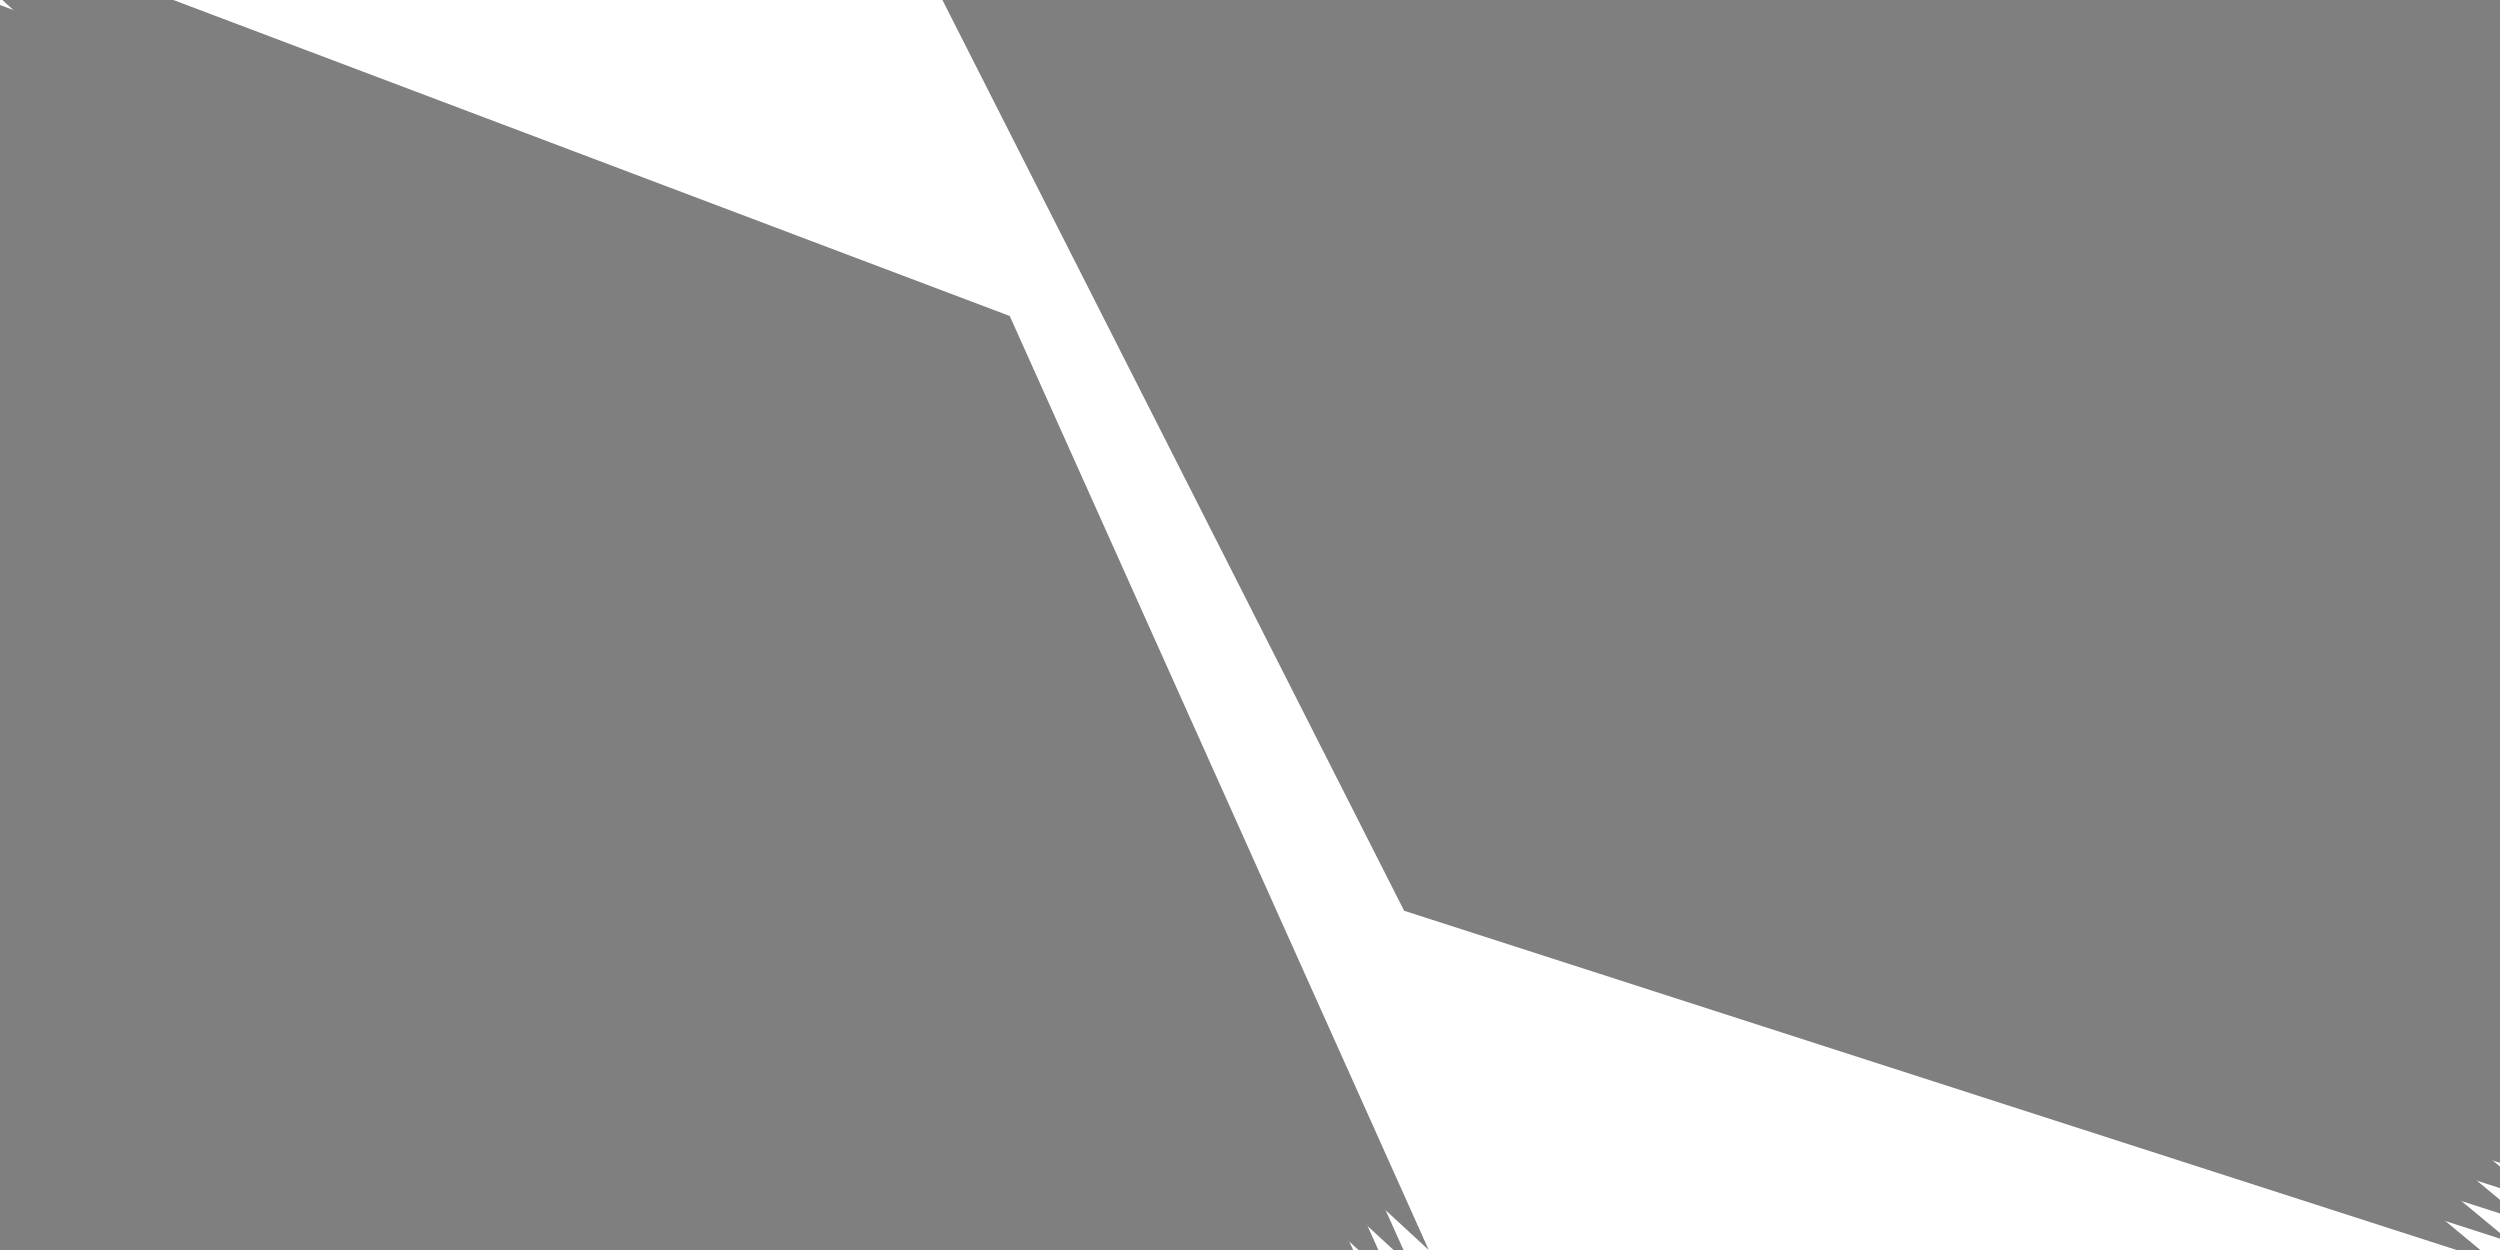 <?xml version="1.0" encoding="utf-8"?>
<!-- Generator: Adobe Illustrator 25.1.0, SVG Export Plug-In . SVG Version: 6.00 Build 0)  -->
<svg version="1.1" id="Layer_3" opacity="0.5" xmlns="http://www.w3.org/2000/svg" xmlns:xlink="http://www.w3.org/1999/xlink"
	 x="0px" y="0px" viewBox="0 0 2000 1000" style="enable-background:new 0 0 2000 1000;" xml:space="preserve">
<style type="text/css">
	.st0{opacity:0.4;clip-path:url(#SVGID_2_);}
	.st1{fill:none;stroke:#26A9E0;stroke-width:2;stroke-miterlimit:10;}
	.st2{fill:none;stroke:#26A9E0;stroke-width:1.982;stroke-miterlimit:10;}
	.st3{fill:none;stroke:#26A9E0;stroke-width:1.964;stroke-miterlimit:10;}
	.st4{fill:none;stroke:#26A9E0;stroke-width:1.946;stroke-miterlimit:10;}
	.st5{fill:none;stroke:#26A9E0;stroke-width:1.929;stroke-miterlimit:10;}
	.st6{fill:none;stroke:#26A9E0;stroke-width:1.911;stroke-miterlimit:10;}
	.st7{fill:none;stroke:#26A9E0;stroke-width:1.893;stroke-miterlimit:10;}
	.st8{fill:none;stroke:#26A9E0;stroke-width:1.875;stroke-miterlimit:10;}
	.st9{fill:none;stroke:#26A9E0;stroke-width:1.857;stroke-miterlimit:10;}
	.st10{fill:none;stroke:#26A9E0;stroke-width:1.839;stroke-miterlimit:10;}
	.st11{fill:none;stroke:#26A9E0;stroke-width:1.821;stroke-miterlimit:10;}
	.st12{fill:none;stroke:#26A9E0;stroke-width:1.804;stroke-miterlimit:10;}
	.st13{fill:none;stroke:#26A9E0;stroke-width:1.786;stroke-miterlimit:10;}
	.st14{fill:none;stroke:#26A9E0;stroke-width:1.768;stroke-miterlimit:10;}
	.st15{fill:none;stroke:#26A9E0;stroke-width:1.75;stroke-miterlimit:10;}
	.st16{fill:none;stroke:#26A9E0;stroke-width:1.732;stroke-miterlimit:10;}
	.st17{fill:none;stroke:#26A9E0;stroke-width:1.714;stroke-miterlimit:10;}
	.st18{fill:none;stroke:#26A9E0;stroke-width:1.696;stroke-miterlimit:10;}
	.st19{fill:none;stroke:#26A9E0;stroke-width:1.679;stroke-miterlimit:10;}
	.st20{fill:none;stroke:#26A9E0;stroke-width:1.661;stroke-miterlimit:10;}
	.st21{fill:none;stroke:#26A9E0;stroke-width:1.643;stroke-miterlimit:10;}
	.st22{fill:none;stroke:#26A9E0;stroke-width:1.625;stroke-miterlimit:10;}
	.st23{fill:none;stroke:#26A9E0;stroke-width:1.607;stroke-miterlimit:10;}
	.st24{fill:none;stroke:#26A9E0;stroke-width:1.589;stroke-miterlimit:10;}
	.st25{fill:none;stroke:#26A9E0;stroke-width:1.571;stroke-miterlimit:10;}
	.st26{fill:none;stroke:#26A9E0;stroke-width:1.554;stroke-miterlimit:10;}
	.st27{fill:none;stroke:#26A9E0;stroke-width:1.536;stroke-miterlimit:10;}
	.st28{fill:none;stroke:#26A9E0;stroke-width:1.518;stroke-miterlimit:10;}
	.st29{fill:none;stroke:#26A9E0;stroke-width:1.5;stroke-miterlimit:10;}
	.st30{fill:none;stroke:#26A9E0;stroke-width:1.482;stroke-miterlimit:10;}
	.st31{fill:none;stroke:#26A9E0;stroke-width:1.464;stroke-miterlimit:10;}
	.st32{fill:none;stroke:#26A9E0;stroke-width:1.446;stroke-miterlimit:10;}
	.st33{fill:none;stroke:#26A9E0;stroke-width:1.429;stroke-miterlimit:10;}
	.st34{fill:none;stroke:#26A9E0;stroke-width:1.411;stroke-miterlimit:10;}
	.st35{fill:none;stroke:#26A9E0;stroke-width:1.393;stroke-miterlimit:10;}
	.st36{fill:none;stroke:#26A9E0;stroke-width:1.375;stroke-miterlimit:10;}
	.st37{fill:none;stroke:#26A9E0;stroke-width:1.357;stroke-miterlimit:10;}
	.st38{fill:none;stroke:#26A9E0;stroke-width:1.339;stroke-miterlimit:10;}
	.st39{fill:none;stroke:#26A9E0;stroke-width:1.321;stroke-miterlimit:10;}
	.st40{fill:none;stroke:#26A9E0;stroke-width:1.304;stroke-miterlimit:10;}
	.st41{fill:none;stroke:#26A9E0;stroke-width:1.286;stroke-miterlimit:10;}
	.st42{fill:none;stroke:#26A9E0;stroke-width:1.268;stroke-miterlimit:10;}
	.st43{fill:none;stroke:#26A9E0;stroke-width:1.25;stroke-miterlimit:10;}
	.st44{fill:none;stroke:#26A9E0;stroke-width:1.232;stroke-miterlimit:10;}
	.st45{fill:none;stroke:#26A9E0;stroke-width:1.214;stroke-miterlimit:10;}
	.st46{fill:none;stroke:#26A9E0;stroke-width:1.196;stroke-miterlimit:10;}
	.st47{fill:none;stroke:#26A9E0;stroke-width:1.179;stroke-miterlimit:10;}
	.st48{fill:none;stroke:#26A9E0;stroke-width:1.161;stroke-miterlimit:10;}
	.st49{fill:none;stroke:#26A9E0;stroke-width:1.143;stroke-miterlimit:10;}
	.st50{fill:none;stroke:#26A9E0;stroke-width:1.125;stroke-miterlimit:10;}
	.st51{fill:none;stroke:#26A9E0;stroke-width:1.107;stroke-miterlimit:10;}
	.st52{fill:none;stroke:#26A9E0;stroke-width:1.089;stroke-miterlimit:10;}
	.st53{fill:none;stroke:#26A9E0;stroke-width:1.071;stroke-miterlimit:10;}
	.st54{fill:none;stroke:#26A9E0;stroke-width:1.054;stroke-miterlimit:10;}
	.st55{fill:none;stroke:#26A9E0;stroke-width:1.036;stroke-miterlimit:10;}
	.st56{fill:none;stroke:#26A9E0;stroke-width:1.018;stroke-miterlimit:10;}
	.st57{fill:none;stroke:#26A9E0;stroke-miterlimit:10;}
</style>
<g>
	<g>
		<defs>
			<rect id="SVGID_1_" width="2000" height="1000"/>
		</defs>
		<clipPath id="SVGID_2_">
			<use xlink:href="#SVGID_1_"  style="overflow:visible;"/>
		</clipPath>
		<g className="st0">
			<g>
				<polyline className="st1" points="4.2,-50.8 807.8,252.8 1143,1000 				"/>
				<polyline className="st2" points="-9.9,-37.3 793.7,266.2 1128.4,1012.5 				"/>
				<polyline className="st3" points="-24,-23.9 779.6,279.7 1113.9,1025 				"/>
				<polyline className="st4" points="-38.1,-10.4 765.5,293.1 1099.3,1037.5 				"/>
				<polyline className="st5" points="-52.2,3 751.4,306.6 1084.8,1049.9 				"/>
				<polyline className="st6" points="-66.3,16.5 737.2,320 1070.2,1062.4 				"/>
				<polyline className="st7" points="-80.4,30 723.1,333.5 1055.7,1074.9 				"/>
				<polyline className="st8" points="-94.5,43.4 709,347 1041.1,1087.4 				"/>
				<polyline className="st9" points="-108.6,56.9 694.9,360.4 1026.6,1099.9 				"/>
				<polyline className="st10" points="-122.8,70.3 680.8,373.9 1012,1112.4 				"/>
				<polyline className="st11" points="-136.9,83.8 666.7,387.3 997.5,1124.8 				"/>
				<polyline className="st12" points="-151,97.2 652.6,400.8 982.9,1137.3 				"/>
				<polyline className="st13" points="-165.1,110.7 638.5,414.2 968.4,1149.8 				"/>
				<polyline className="st14" points="-179.2,124.2 624.4,427.7 953.8,1162.3 				"/>
				<polyline className="st15" points="-193.3,137.6 610.2,441.2 939.3,1174.8 				"/>
				<polyline className="st16" points="-207.4,151.1 596.1,454.6 924.7,1187.3 				"/>
				<polyline className="st17" points="-221.5,164.5 582,468.1 910.2,1199.8 				"/>
				<polyline className="st18" points="-235.6,178 567.9,481.5 895.6,1212.2 				"/>
				<polyline className="st19" points="-249.8,191.4 553.8,495 881.1,1224.7 				"/>
				<polyline className="st20" points="-263.9,204.9 539.7,508.4 866.6,1237.2 				"/>
				<polyline className="st21" points="-278,218.4 525.6,521.9 852,1249.7 				"/>
				<polyline className="st22" points="-292.1,231.8 511.5,535.4 837.5,1262.2 				"/>
				<polyline className="st23" points="-306.2,245.3 497.4,548.8 822.9,1274.7 				"/>
				<polyline className="st24" points="-320.3,258.7 483.2,562.3 808.4,1287.2 				"/>
				<polyline className="st25" points="-334.4,272.2 469.1,575.7 793.8,1299.6 				"/>
				<polyline className="st26" points="-348.5,285.6 455,589.2 779.3,1312.1 				"/>
				<polyline className="st27" points="-362.6,299.1 440.9,602.6 764.7,1324.6 				"/>
				<polyline className="st28" points="-376.8,312.6 426.8,616.1 750.2,1337.1 				"/>
				<polyline className="st29" points="-390.9,326 412.7,629.6 735.6,1349.6 				"/>
				<polyline className="st30" points="-405,339.5 398.6,643 721.1,1362.1 				"/>
				<polyline className="st31" points="-419.1,352.9 384.5,656.5 706.5,1374.5 				"/>
				<polyline className="st32" points="-433.2,366.4 370.4,669.9 692,1387 				"/>
				<polyline className="st33" points="-447.3,379.8 356.2,683.4 677.4,1399.5 				"/>
				<polyline className="st34" points="-461.4,393.3 342.1,696.8 662.9,1412 				"/>
				<polyline className="st35" points="-475.5,406.8 328,710.3 648.3,1424.5 				"/>
				<polyline className="st36" points="-489.6,420.2 313.9,723.8 633.8,1437 				"/>
				<polyline className="st37" points="-503.8,433.7 299.8,737.2 619.3,1449.5 				"/>
				<polyline className="st38" points="-517.9,447.1 285.7,750.7 604.7,1461.9 				"/>
				<polyline className="st39" points="-532,460.6 271.6,764.1 590.2,1474.4 				"/>
				<polyline className="st40" points="-546.1,474 257.5,777.6 575.6,1486.9 				"/>
				<polyline className="st41" points="-560.2,487.5 243.4,791 561.1,1499.4 				"/>
				<polyline className="st42" points="-574.3,501 229.2,804.5 546.5,1511.9 				"/>
				<polyline className="st43" points="-588.4,514.4 215.1,818 532,1524.4 				"/>
				<polyline className="st44" points="-602.5,527.9 201,831.4 517.4,1536.8 				"/>
				<polyline className="st45" points="-616.6,541.3 186.9,844.9 502.9,1549.3 				"/>
				<polyline className="st46" points="-630.8,554.8 172.8,858.3 488.3,1561.8 				"/>
				<polyline className="st47" points="-644.9,568.2 158.7,871.8 473.8,1574.3 				"/>
				<polyline className="st48" points="-659,581.7 144.6,885.2 459.2,1586.8 				"/>
				<polyline className="st49" points="-673.1,595.2 130.5,898.7 444.7,1599.3 				"/>
				<polyline className="st50" points="-687.2,608.6 116.4,912.2 430.1,1611.8 				"/>
				<polyline className="st51" points="-701.3,622.1 102.2,925.6 415.6,1624.2 				"/>
				<polyline className="st52" points="-715.4,635.5 88.1,939.1 401,1636.7 				"/>
				<polyline className="st53" points="-729.5,649 74,952.5 386.5,1649.2 				"/>
				<polyline className="st54" points="-743.6,662.4 59.9,966 371.9,1661.7 				"/>
				<polyline className="st55" points="-757.8,675.9 45.8,979.4 357.4,1674.2 				"/>
				<polyline className="st56" points="-771.9,689.4 31.7,992.9 342.9,1686.7 				"/>
				<polyline className="st57" points="-786,702.8 17.6,1006.4 328.3,1699.2 				"/>
			</g>
			<g>
				<polyline className="st1" points="1996.3,1010 1123.3,728.6 736,-35.4 				"/>
				<polyline className="st2" points="2008.9,993.8 1136.5,712.6 749.4,-50.9 				"/>
				<polyline className="st3" points="2021.5,977.7 1149.7,696.7 762.8,-66.5 				"/>
				<polyline className="st4" points="2034.1,961.5 1162.8,680.7 776.2,-82 				"/>
				<polyline className="st5" points="2046.8,945.4 1176,664.7 789.6,-97.5 				"/>
				<polyline className="st6" points="2059.4,929.3 1189.2,648.8 803,-113.1 				"/>
				<polyline className="st7" points="2072,913.1 1202.4,632.8 816.4,-128.6 				"/>
				<polyline className="st8" points="2084.6,897 1215.5,616.9 829.8,-144.1 				"/>
				<polyline className="st9" points="2097.3,880.8 1228.7,600.9 843.2,-159.6 				"/>
				<polyline className="st10" points="2109.9,864.7 1241.9,584.9 856.6,-175.2 				"/>
				<polyline className="st11" points="2122.5,848.6 1255.1,569 870,-190.7 				"/>
				<polyline className="st12" points="2135.1,832.4 1268.2,553 883.4,-206.2 				"/>
				<polyline className="st13" points="2147.8,816.3 1281.4,537 896.8,-221.8 				"/>
				<polyline className="st14" points="2160.4,800.1 1294.6,521.1 910.2,-237.3 				"/>
				<polyline className="st15" points="2173,784 1307.8,505.1 923.5,-252.8 				"/>
				<polyline className="st16" points="2185.6,767.9 1320.9,489.2 936.9,-268.3 				"/>
				<polyline className="st17" points="2198.3,751.7 1334.1,473.2 950.3,-283.9 				"/>
				<polyline className="st18" points="2210.9,735.6 1347.3,457.2 963.7,-299.4 				"/>
				<polyline className="st19" points="2223.5,719.5 1360.5,441.3 977.1,-314.9 				"/>
				<polyline className="st20" points="2236.1,703.3 1373.6,425.3 990.5,-330.5 				"/>
				<polyline className="st21" points="2248.8,687.2 1386.8,409.4 1003.9,-346 				"/>
				<polyline className="st22" points="2261.4,671 1400,393.4 1017.3,-361.5 				"/>
				<polyline className="st23" points="2274,654.9 1413.2,377.4 1030.7,-377 				"/>
				<polyline className="st24" points="2286.6,638.8 1426.3,361.5 1044.1,-392.6 				"/>
				<polyline className="st25" points="2299.3,622.6 1439.5,345.5 1057.5,-408.1 				"/>
				<polyline className="st26" points="2311.9,606.5 1452.7,329.5 1070.9,-423.6 				"/>
				<polyline className="st27" points="2324.5,590.3 1465.9,313.6 1084.3,-439.2 				"/>
				<polyline className="st28" points="2337.1,574.2 1479,297.6 1097.7,-454.7 				"/>
				<polyline className="st29" points="2349.8,558.1 1492.2,281.7 1111.1,-470.2 				"/>
				<polyline className="st30" points="2362.4,541.9 1505.4,265.7 1124.5,-485.7 				"/>
				<polyline className="st31" points="2375,525.8 1518.6,249.7 1137.9,-501.3 				"/>
				<polyline className="st32" points="2387.6,509.6 1531.8,233.8 1151.3,-516.8 				"/>
				<polyline className="st33" points="2400.3,493.5 1544.9,217.8 1164.7,-532.3 				"/>
				<polyline className="st34" points="2412.9,477.4 1558.1,201.9 1178,-547.9 				"/>
				<polyline className="st35" points="2425.5,461.2 1571.3,185.9 1191.4,-563.4 				"/>
				<polyline className="st36" points="2438.1,445.1 1584.5,169.9 1204.8,-578.9 				"/>
				<polyline className="st37" points="2450.8,428.9 1597.6,154 1218.2,-594.5 				"/>
				<polyline className="st38" points="2463.4,412.8 1610.8,138 1231.6,-610 				"/>
				<polyline className="st39" points="2476,396.7 1624,122.1 1245,-625.5 				"/>
				<polyline className="st40" points="2488.6,380.5 1637.2,106.1 1258.4,-641 				"/>
				<polyline className="st41" points="2501.2,364.4 1650.3,90.1 1271.8,-656.6 				"/>
				<polyline className="st42" points="2513.9,348.3 1663.5,74.2 1285.2,-672.1 				"/>
				<polyline className="st43" points="2526.5,332.1 1676.7,58.2 1298.6,-687.6 				"/>
				<polyline className="st44" points="2539.1,316 1689.9,42.2 1312,-703.2 				"/>
				<polyline className="st45" points="2551.7,299.8 1703,26.3 1325.4,-718.7 				"/>
				<polyline className="st46" points="2564.4,283.7 1716.2,10.3 1338.8,-734.2 				"/>
				<polyline className="st47" points="2577,267.6 1729.4,-5.6 1352.2,-749.7 				"/>
				<polyline className="st48" points="2589.6,251.4 1742.6,-21.6 1365.6,-765.3 				"/>
				<polyline className="st49" points="2602.2,235.3 1755.7,-37.6 1379,-780.8 				"/>
				<polyline className="st50" points="2614.9,219.1 1768.9,-53.5 1392.4,-796.3 				"/>
				<polyline className="st51" points="2627.5,203 1782.1,-69.5 1405.8,-811.9 				"/>
				<polyline className="st52" points="2640.1,186.9 1795.3,-85.4 1419.2,-827.4 				"/>
				<polyline className="st53" points="2652.7,170.7 1808.4,-101.4 1432.6,-842.9 				"/>
				<polyline className="st54" points="2665.4,154.6 1821.6,-117.4 1445.9,-858.4 				"/>
				<polyline className="st55" points="2678,138.4 1834.8,-133.3 1459.3,-874 				"/>
				<polyline className="st56" points="2690.6,122.3 1848,-149.3 1472.7,-889.5 				"/>
				<polyline className="st57" points="2703.2,106.2 1861.1,-165.2 1486.1,-905 				"/>
			</g>
		</g>
	</g>
</g>
</svg>
